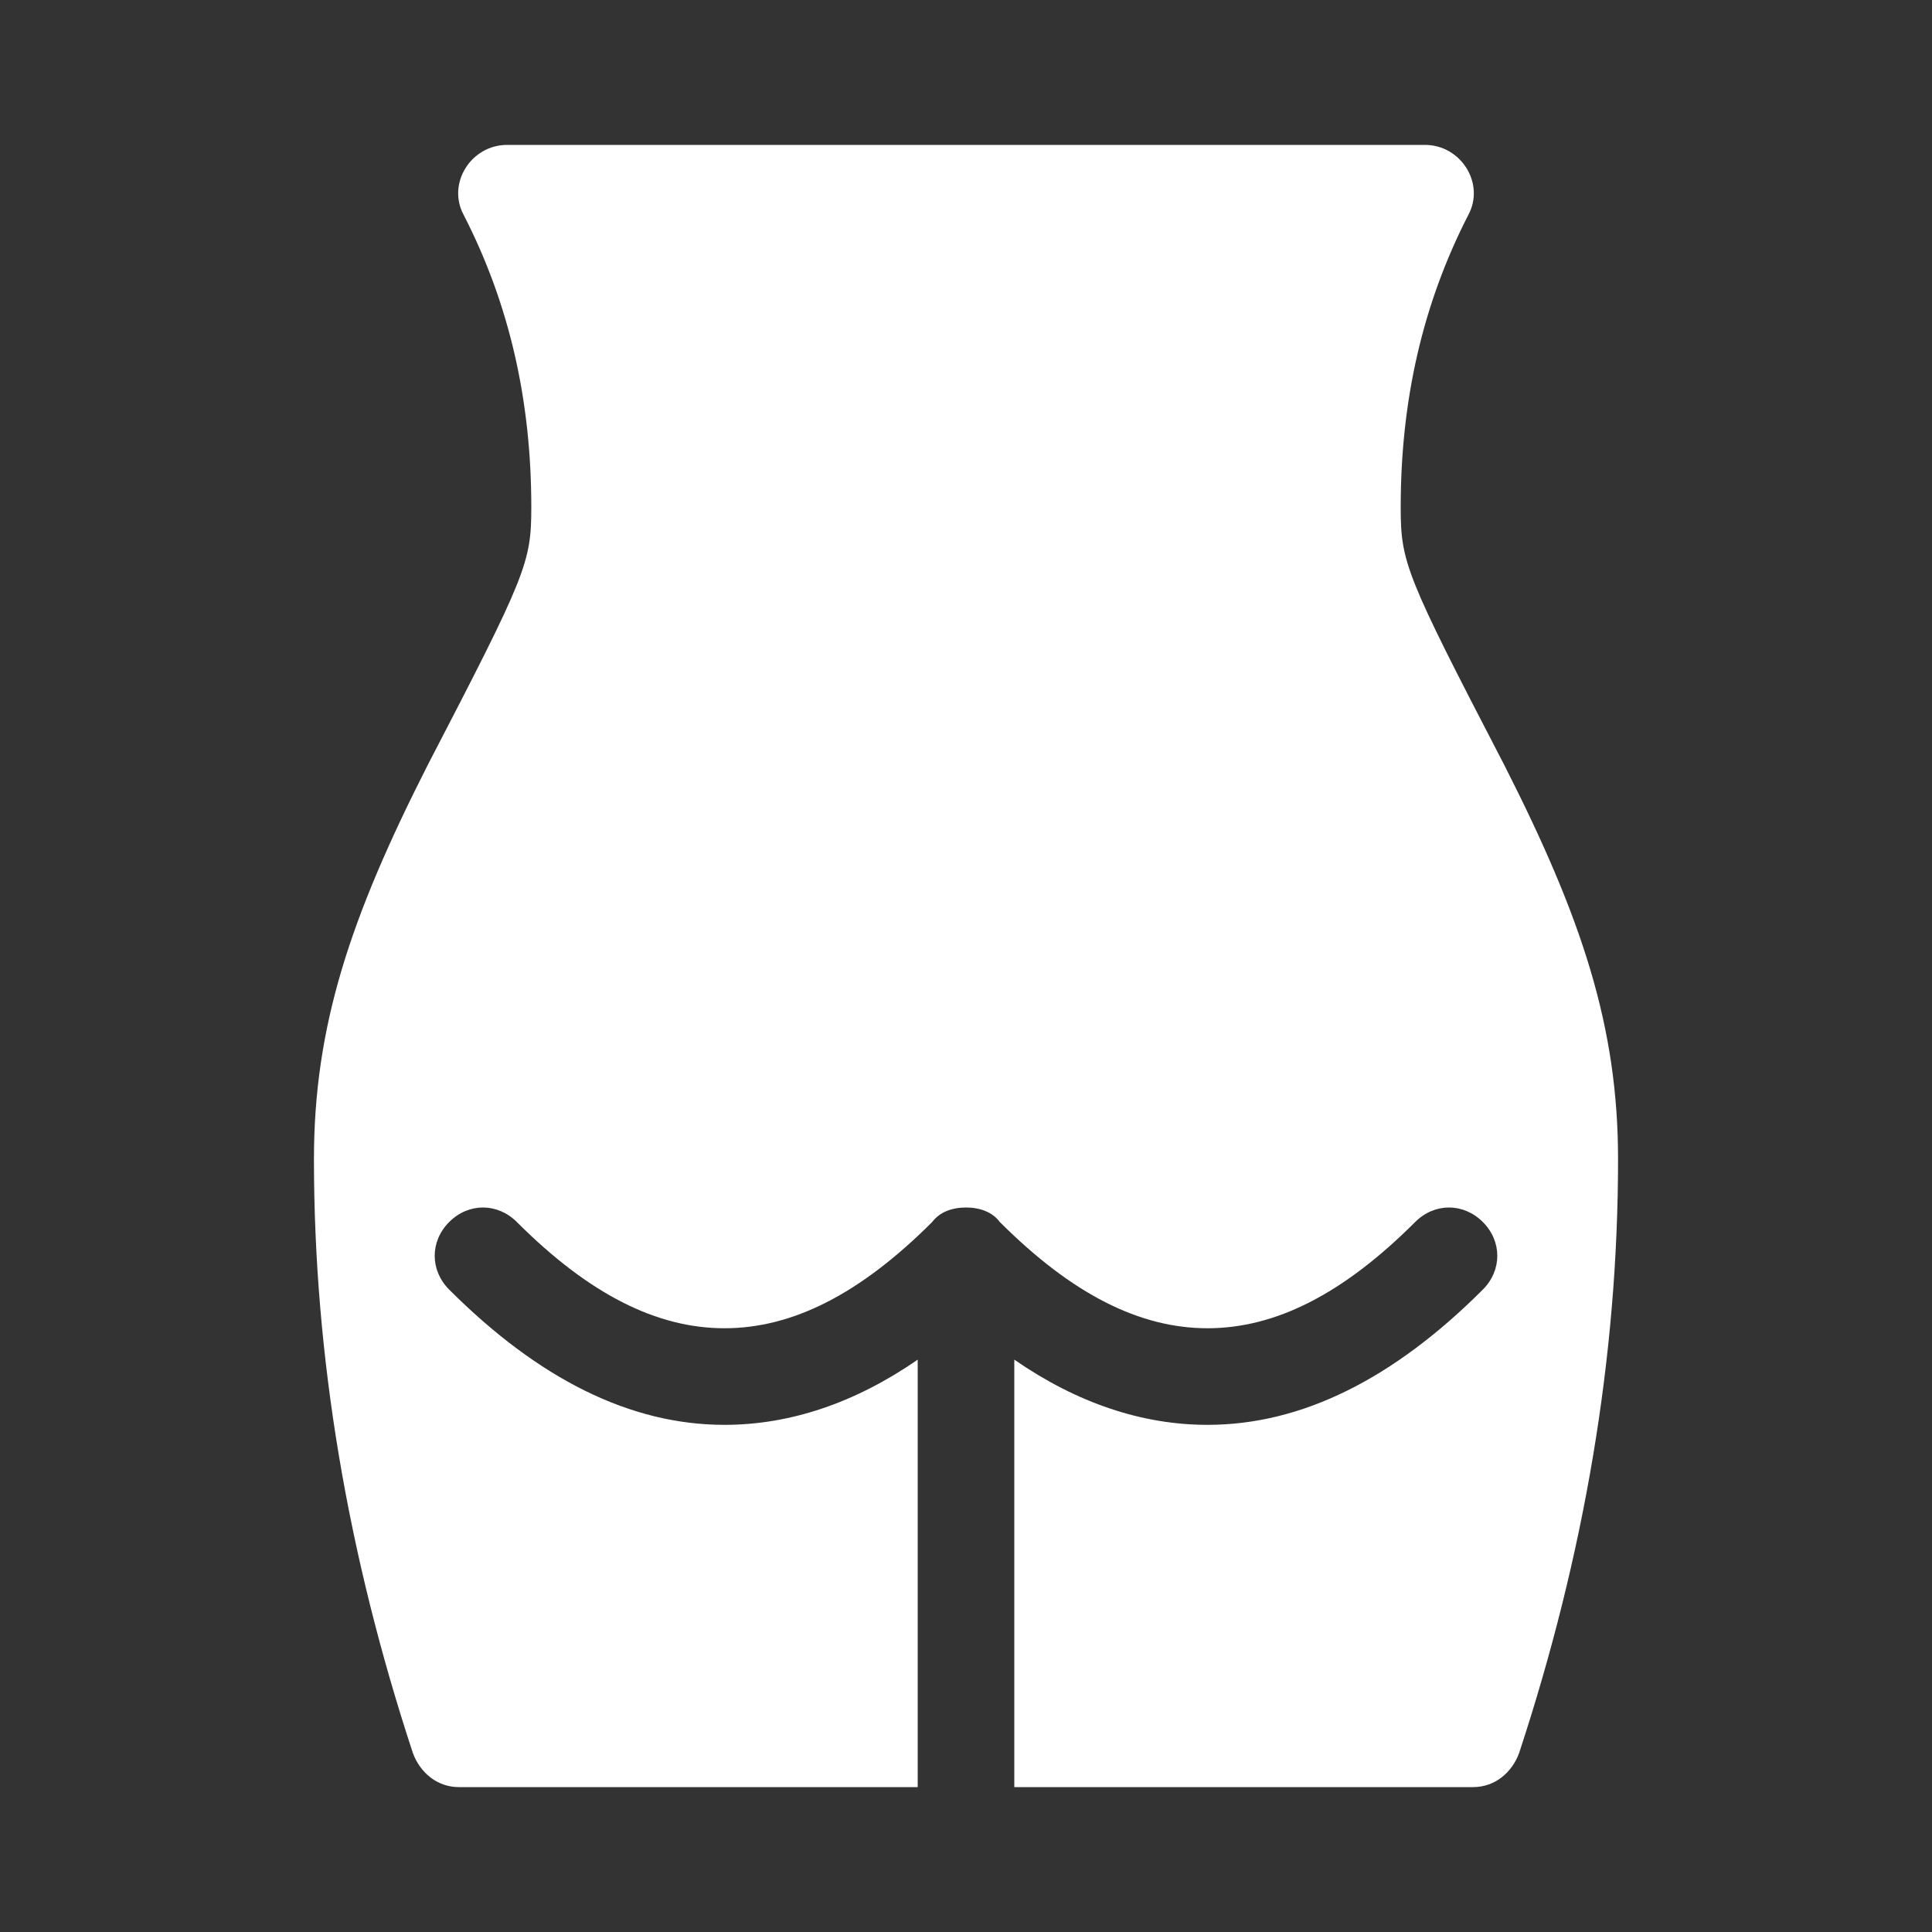 <?xml version="1.0" encoding="utf-8"?>
<!-- Generator: Adobe Illustrator 23.0.3, SVG Export Plug-In . SVG Version: 6.00 Build 0)  -->
<svg version="1.1" id="Capa_1" xmlns="http://www.w3.org/2000/svg" xmlns:xlink="http://www.w3.org/1999/xlink" x="0px" y="0px"
	 viewBox="0 0 80 80" style="enable-background:new 0 0 80 80;" xml:space="preserve">
<rect x="0" y="0" width="80" height="80" fill="#333333" stroke="none"/>
<style type="text/css">
	.st0{fill:#FFFFFF;}
</style>
<path class="st0" d="M42,56.3c2.6,1.8,5.3,2.7,8,2.7c3.9,0,7.7-1.9,11.4-5.6c0.8-0.8,0.8-2,0-2.8c-0.8-0.8-2-0.8-2.8,0
	c-3,3-5.8,4.4-8.6,4.4s-5.6-1.4-8.6-4.4C41.1,50.2,40.6,50,40,50s-1.1,0.2-1.4,0.6c-3,3-5.8,4.4-8.6,4.4s-5.6-1.4-8.6-4.4
	c-0.8-0.8-2-0.8-2.8,0c-0.8,0.8-0.8,2,0,2.8C22.3,57.1,26.1,59,30,59c2.7,0,5.4-0.9,8-2.7V74H19c-0.9,0-1.6-0.6-1.9-1.4
	C14.4,64.4,13,56.2,13,48c0-5.5,1.5-10,4.7-16.3C21.8,23.8,22,23.3,22,21c0-4.4-0.9-8.4-2.8-12.1C18.5,7.6,19.5,6,21,6h38
	c1.5,0,2.5,1.6,1.8,2.9C58.9,12.6,58,16.6,58,21c0,2.3,0.2,2.8,4.3,10.7C65.5,38,67,42.5,67,48c0,8.2-1.4,16.4-4.1,24.6
	c-0.3,0.8-1,1.4-1.9,1.4H42V56.3z"/>
</svg>

